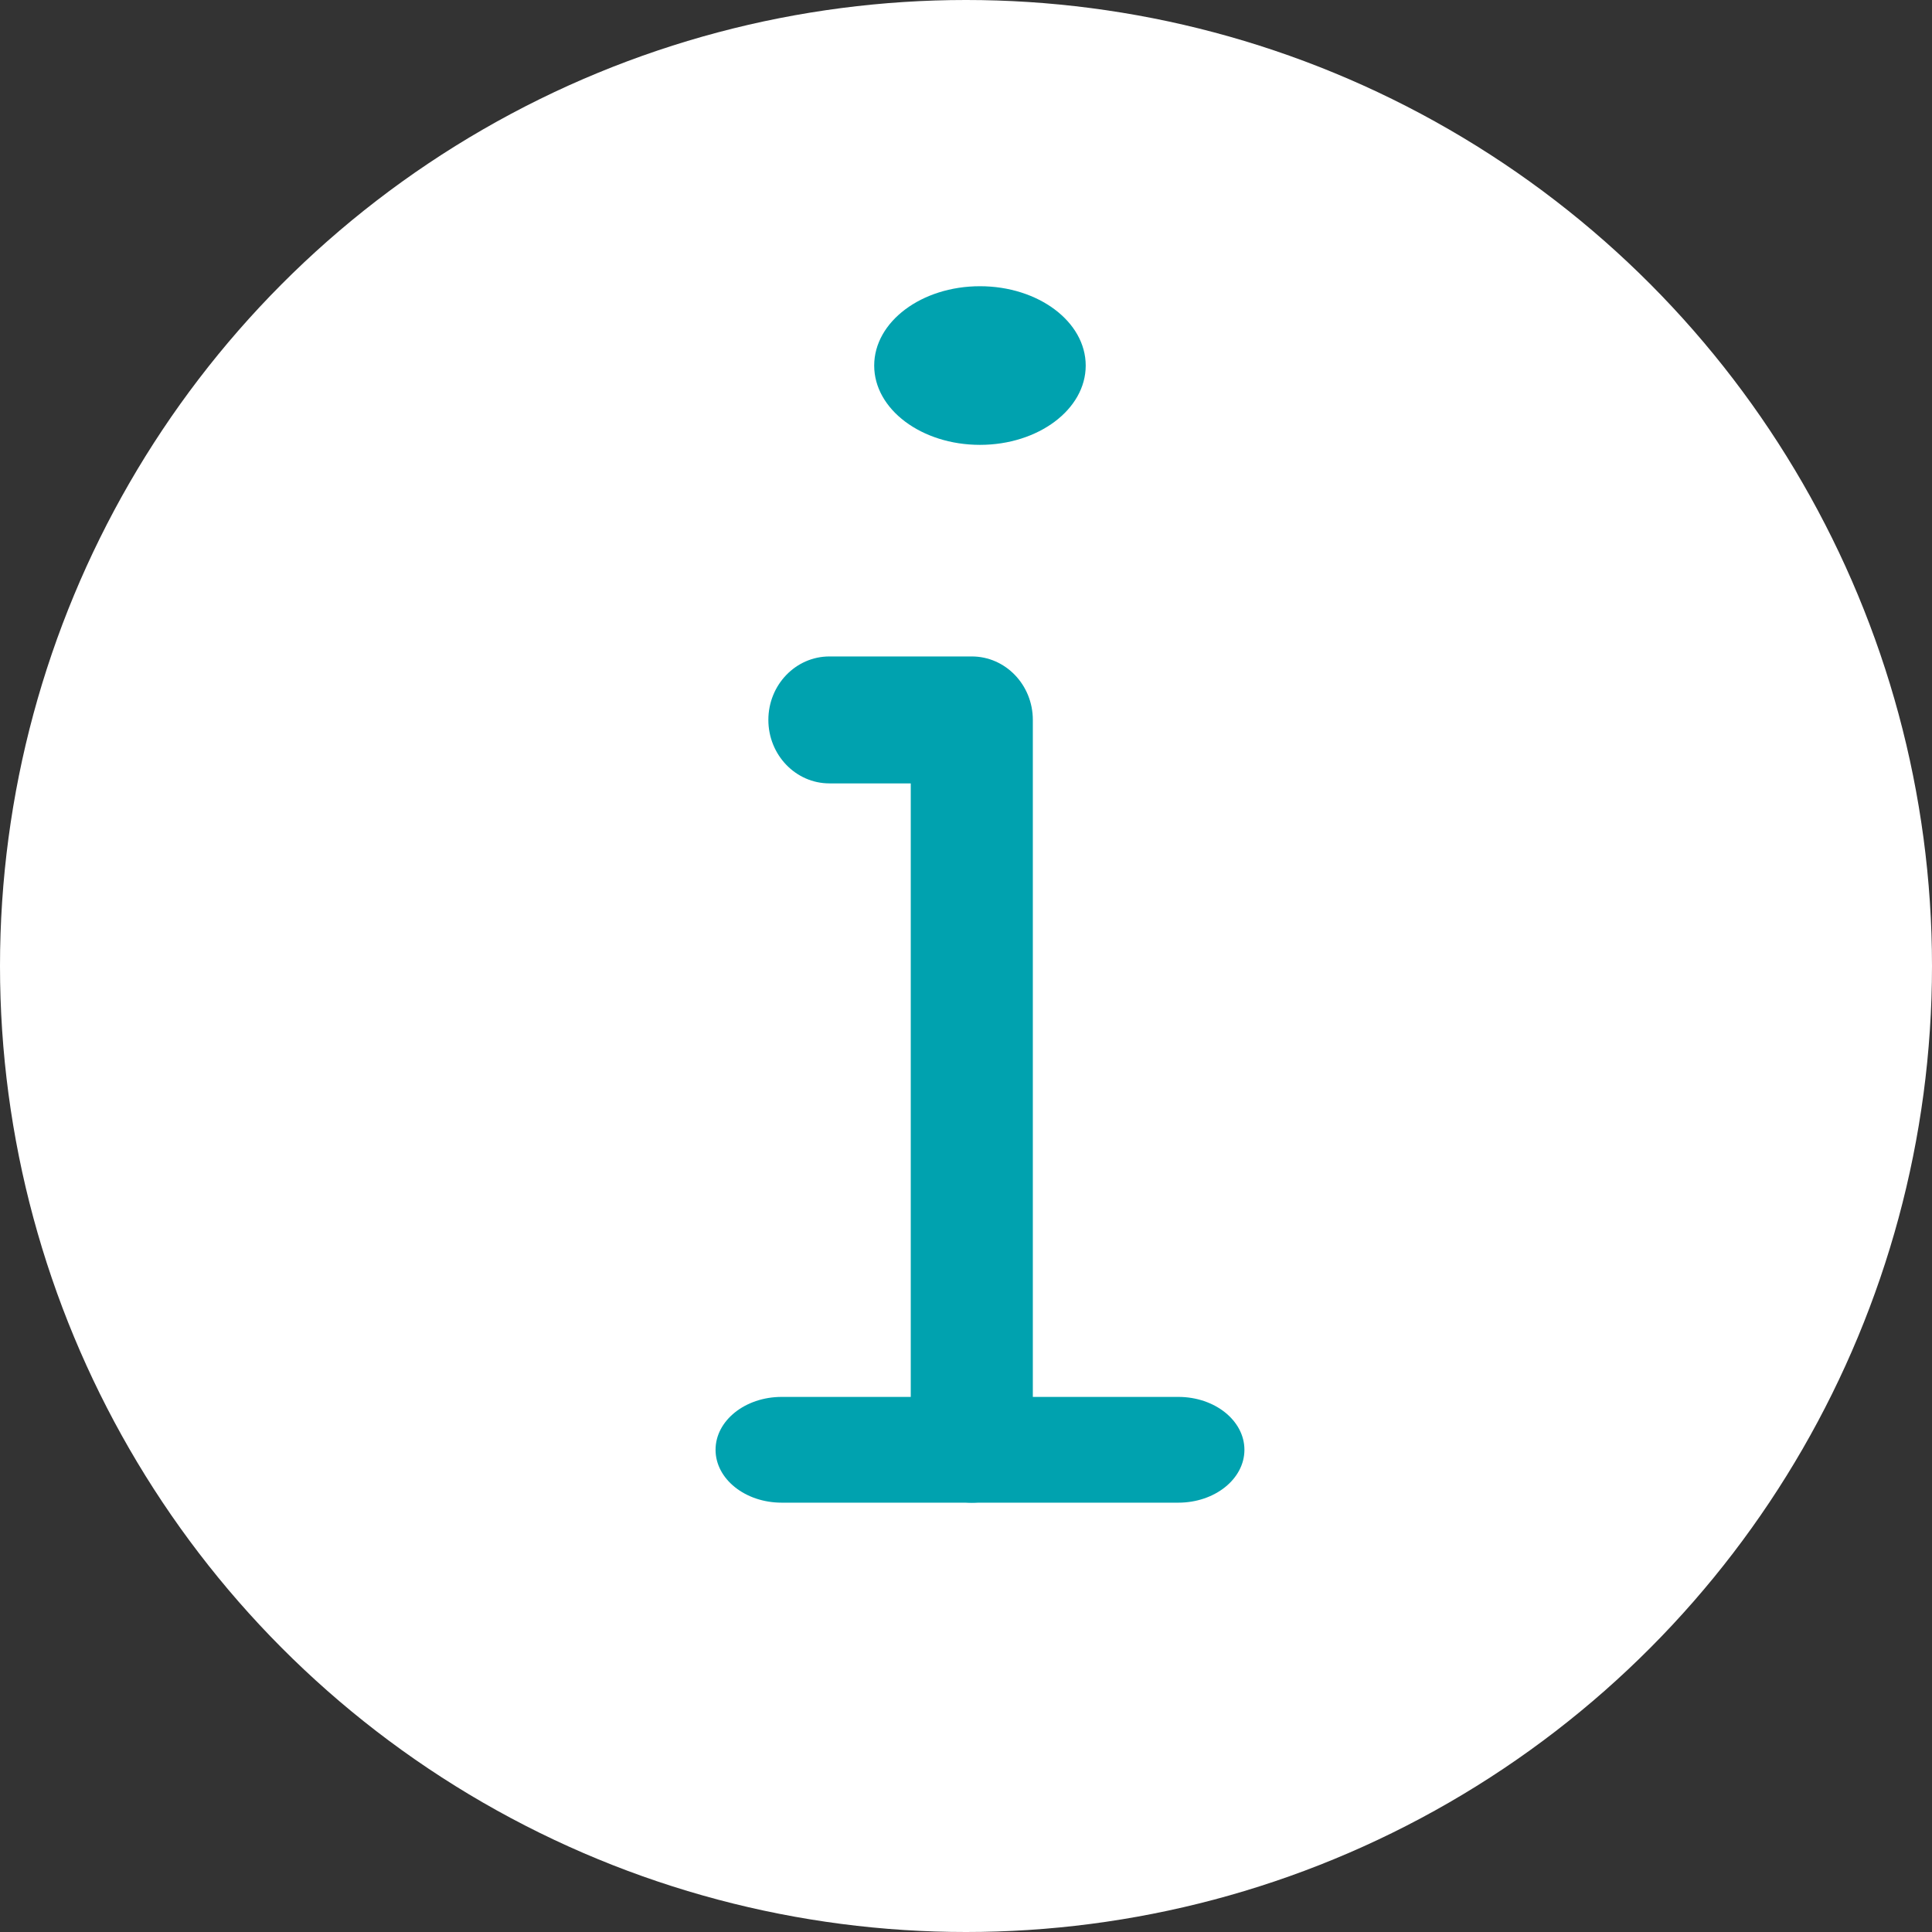 <svg width="27" height="27" viewBox="0 0 27 27" fill="none" xmlns="http://www.w3.org/2000/svg">
<rect x="0" y="0" width="27" height="27" fill="#333333" stroke="none"/>
<circle cx="13.5" cy="13.5" r="13.5" fill="white"/>
<path d="M15.173 5.109C15.173 5.721 14.511 6.217 13.695 6.217C12.879 6.217 12.217 5.721 12.217 5.109C12.217 4.496 12.879 4 13.695 4C14.511 4 15.173 4.496 15.173 5.109Z" fill="#00A2AF"/>
<path d="M13.581 21C13.11 21 12.728 20.603 12.728 20.113V10.948H11.591C11.12 10.948 10.738 10.55 10.738 10.061C10.738 9.571 11.12 9.174 11.591 9.174H13.581C14.052 9.174 14.434 9.571 14.434 10.061V20.113C14.434 20.603 14.052 21 13.581 21Z" fill="#00A2AF"/>
<path d="M16.467 21H10.924C10.414 21 10 20.669 10 20.261C10 19.853 10.414 19.522 10.924 19.522H16.467C16.977 19.522 17.391 19.853 17.391 20.261C17.391 20.669 16.977 21 16.467 21Z" fill="#00A2AF"/>
</svg>
